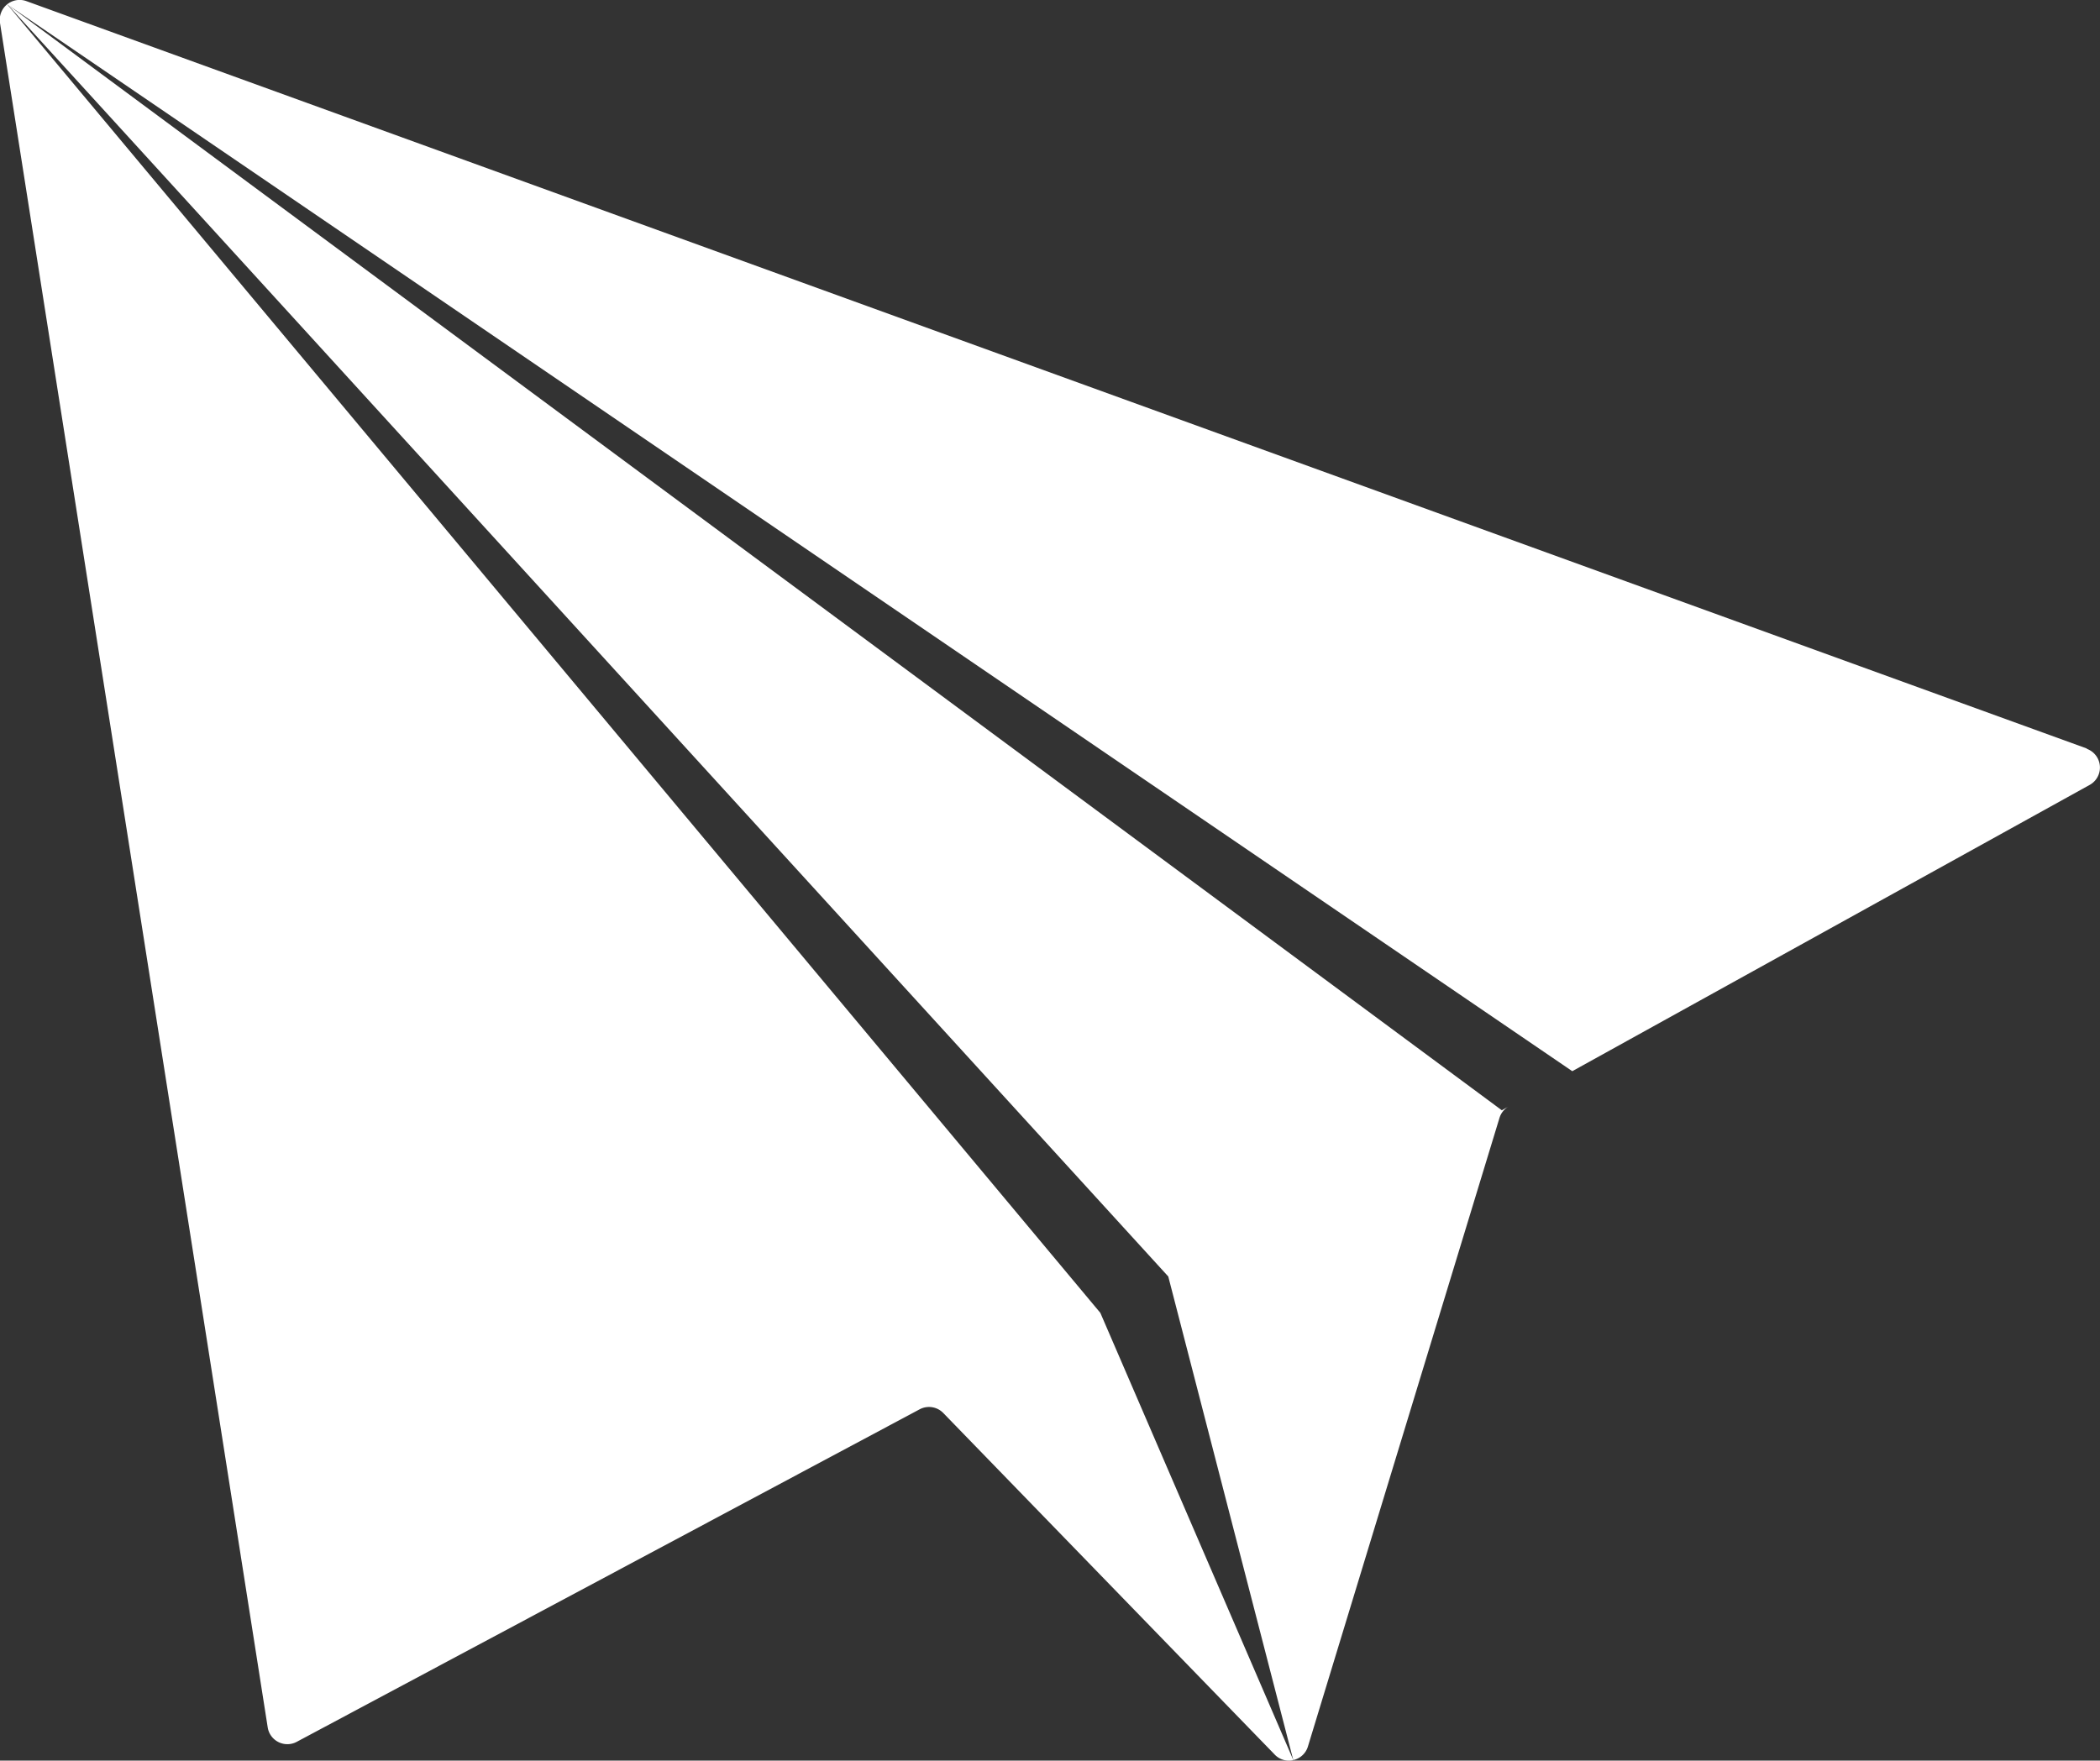 <svg xmlns="http://www.w3.org/2000/svg" xmlns:xlink="http://www.w3.org/1999/xlink" width="25.667" height="21.525" viewBox="0 0 25.667 21.525">
  <rect x="0" y="0" width="25.667" height="21.525" fill="#333333" stroke="none"/>
  <defs>
    <clipPath id="clip-path">
      <rect id="Rectangle_376" data-name="Rectangle 376" width="25.667" height="21.525" transform="translate(0 0)" fill="#fff"/>
    </clipPath>
  </defs>
  <g id="Group_405" data-name="Group 405" transform="translate(0 -0.004)">
    <g id="Group_404" data-name="Group 404" transform="translate(0 0.004)" clip-path="url(#clip-path)">
      <path id="Path_7059" data-name="Path 7059" d="M4.5,2.749,18.687,18.3l1.528,5.912a.241.241,0,0,0,.179-.166l2.341-7.684a.243.243,0,0,1,.115-.142l-.086.048Z" transform="translate(-4.408 -2.694)" fill="#fff"/>
      <path id="Path_7060" data-name="Path 7060" d="M25.506,9.155.326.019A.243.243,0,0,0,0,.285L3.272,21.122a.243.243,0,0,0,.355.177l7.613-4.065a.243.243,0,0,1,.289.045l4.051,4.176a.24.24,0,0,0,.228.068l-2.359-5.468L.09.059,19.217,13.1l6.324-3.5a.243.243,0,0,0-.035-.441" transform="translate(0 -0.004)" fill="#fff"/>
    </g>
  </g>
</svg>
